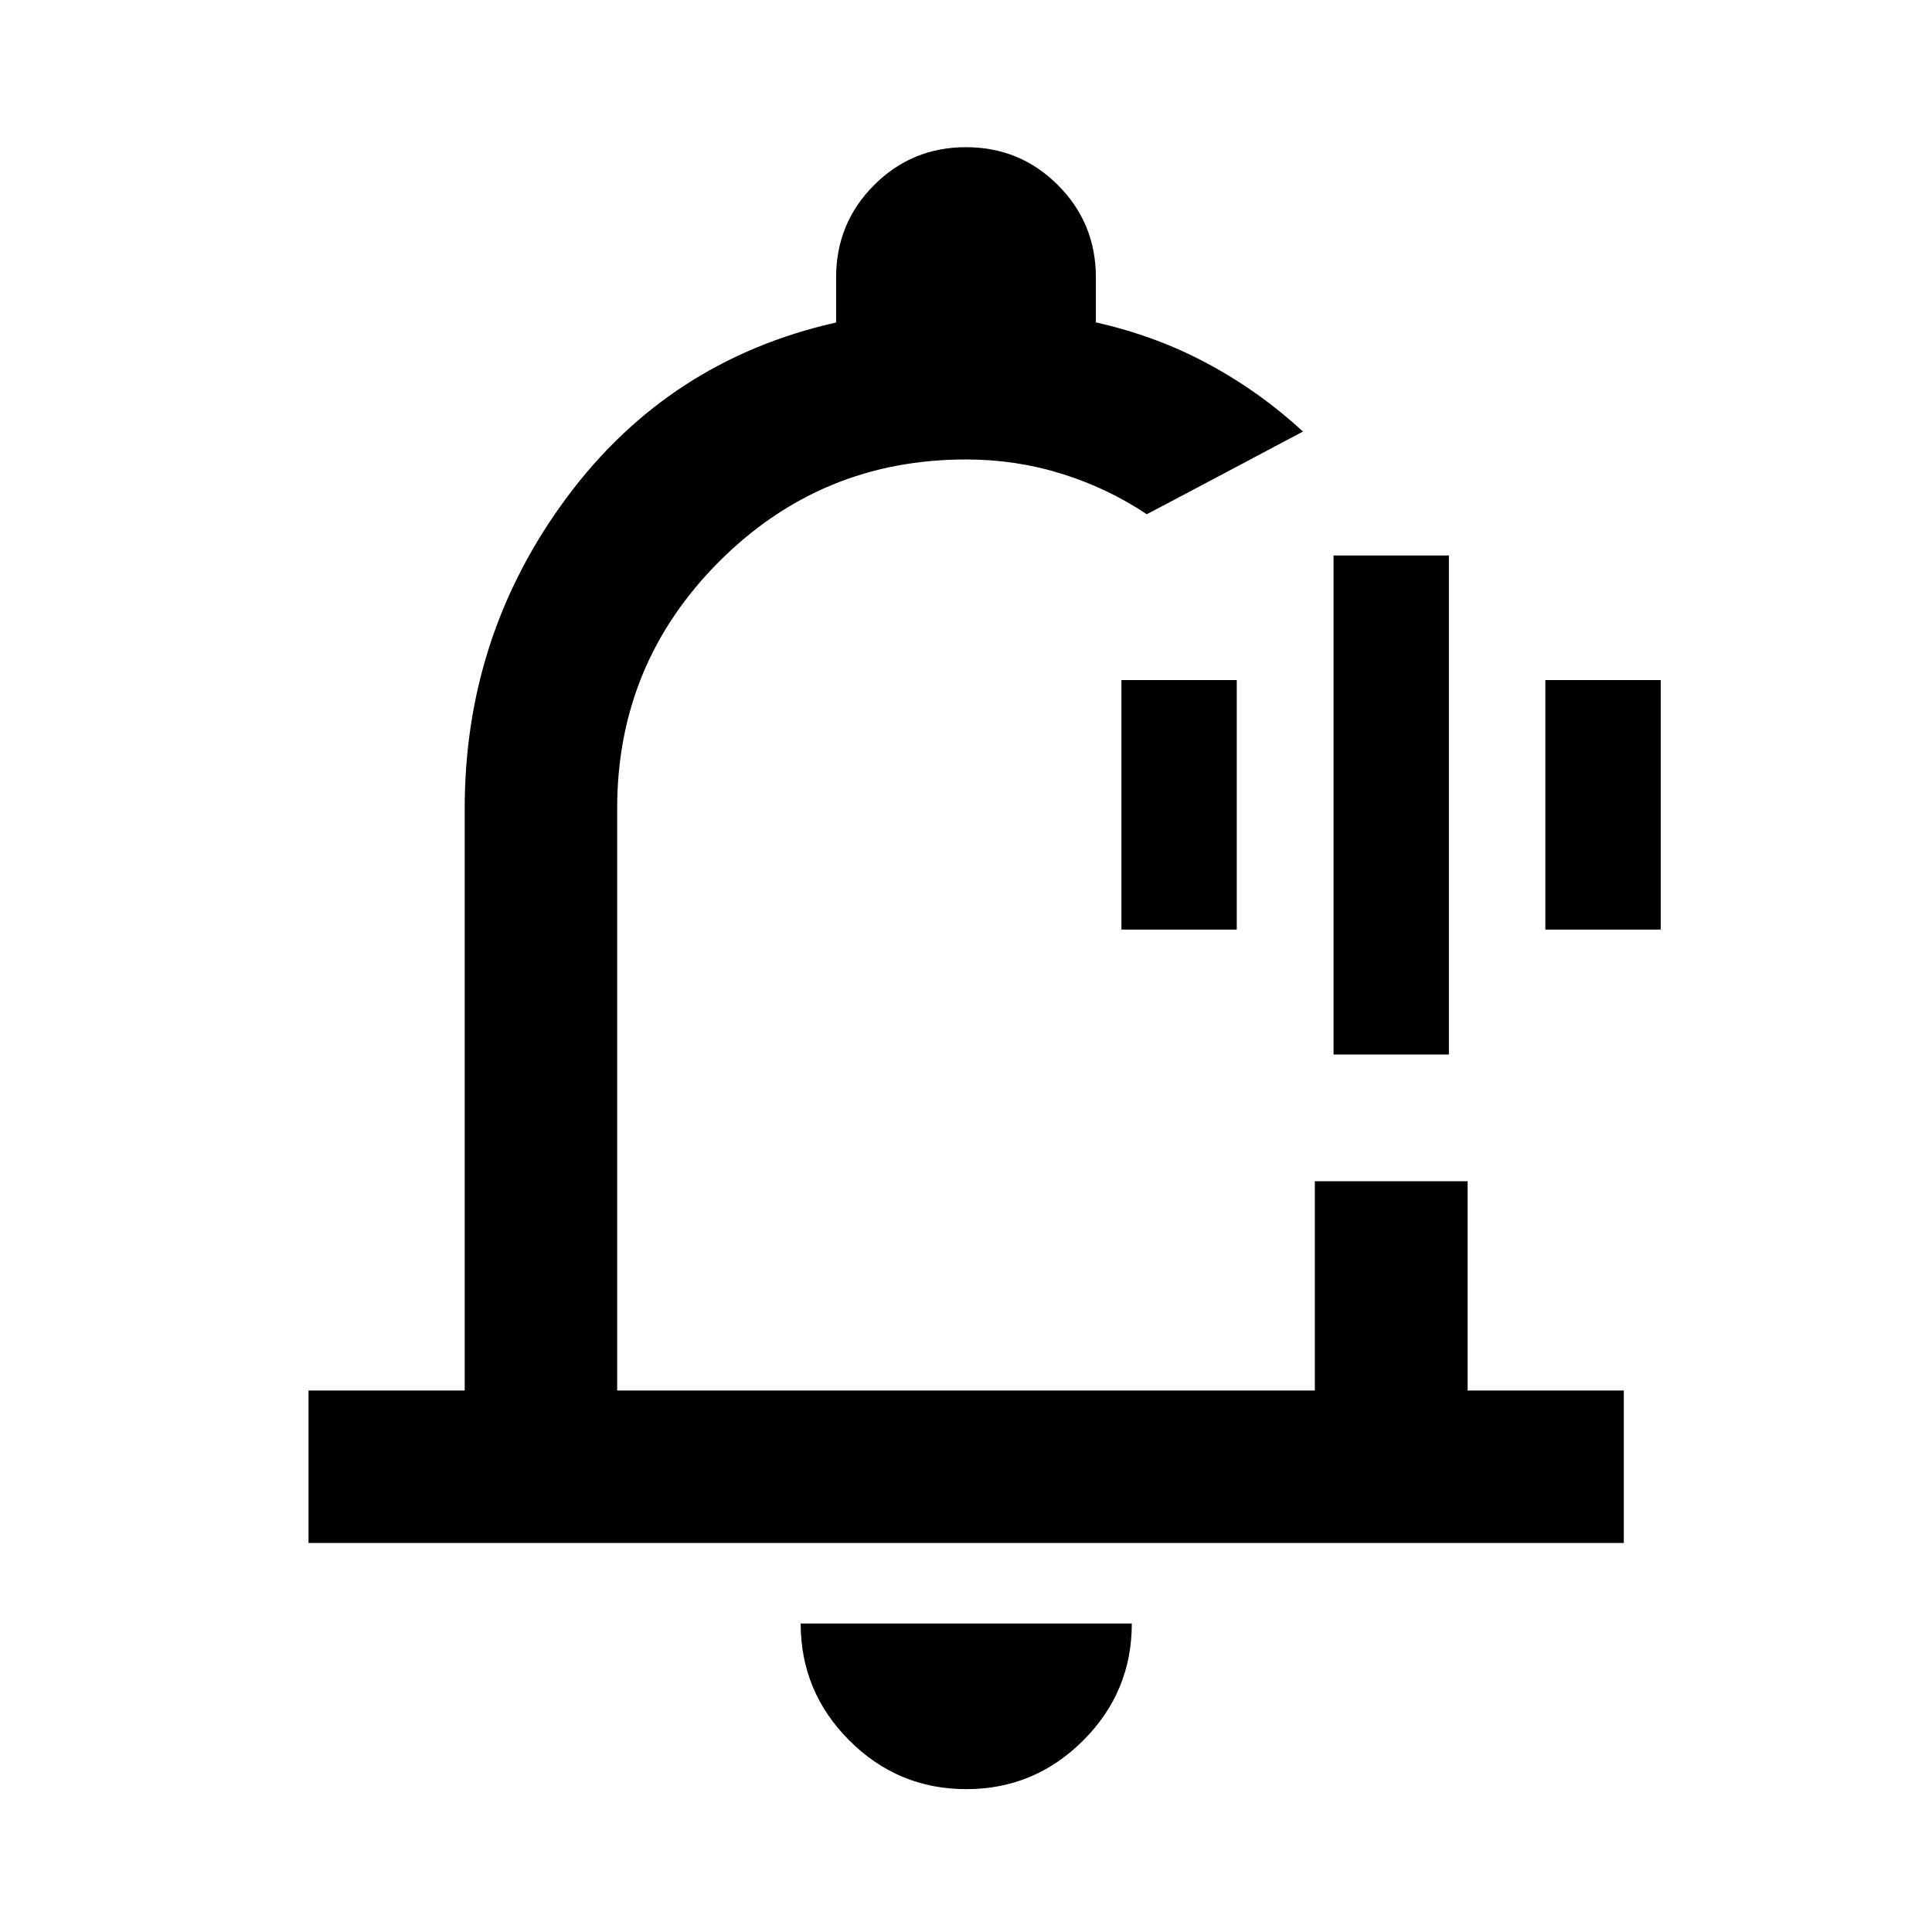 <svg xmlns="http://www.w3.org/2000/svg" height="40" viewBox="0 -960 960 960" width="40"><path d="M480-500.3Zm.16 429.31q-33.95 0-58.13-24.18t-24.18-58.13h164.54q0 34.03-24.19 58.17t-58.04 24.14ZM153.3-193.3v-75.76h77.61v-289.3q0-86.09 50.67-154.38 50.66-68.29 133.88-87.01v-22.4q0-26.96 18.82-45.83 18.83-18.88 45.72-18.88t45.72 18.88q18.82 18.87 18.82 45.83v22.35q29.74 6.65 55.46 20.45 25.73 13.8 47.45 33.79l-12.15 6.43q-12.15 6.44-26.74 14.19-14.6 7.76-26.66 14.11l-12.07 6.35q-19.54-13.03-42.32-20.12-22.78-7.1-47.51-7.1-72 0-122.67 50.75-50.66 50.75-50.66 122.59v289.3h346.66v-103.99h75.92v103.99h77.61v75.76H153.3Zm509.33-242.71v-247.98h57.32v247.98h-57.32Zm-105.4-62.08v-123.98h57.31v123.98h-57.31Zm210.65 0v-123.98h57.32v123.98h-57.32Z"/></svg>